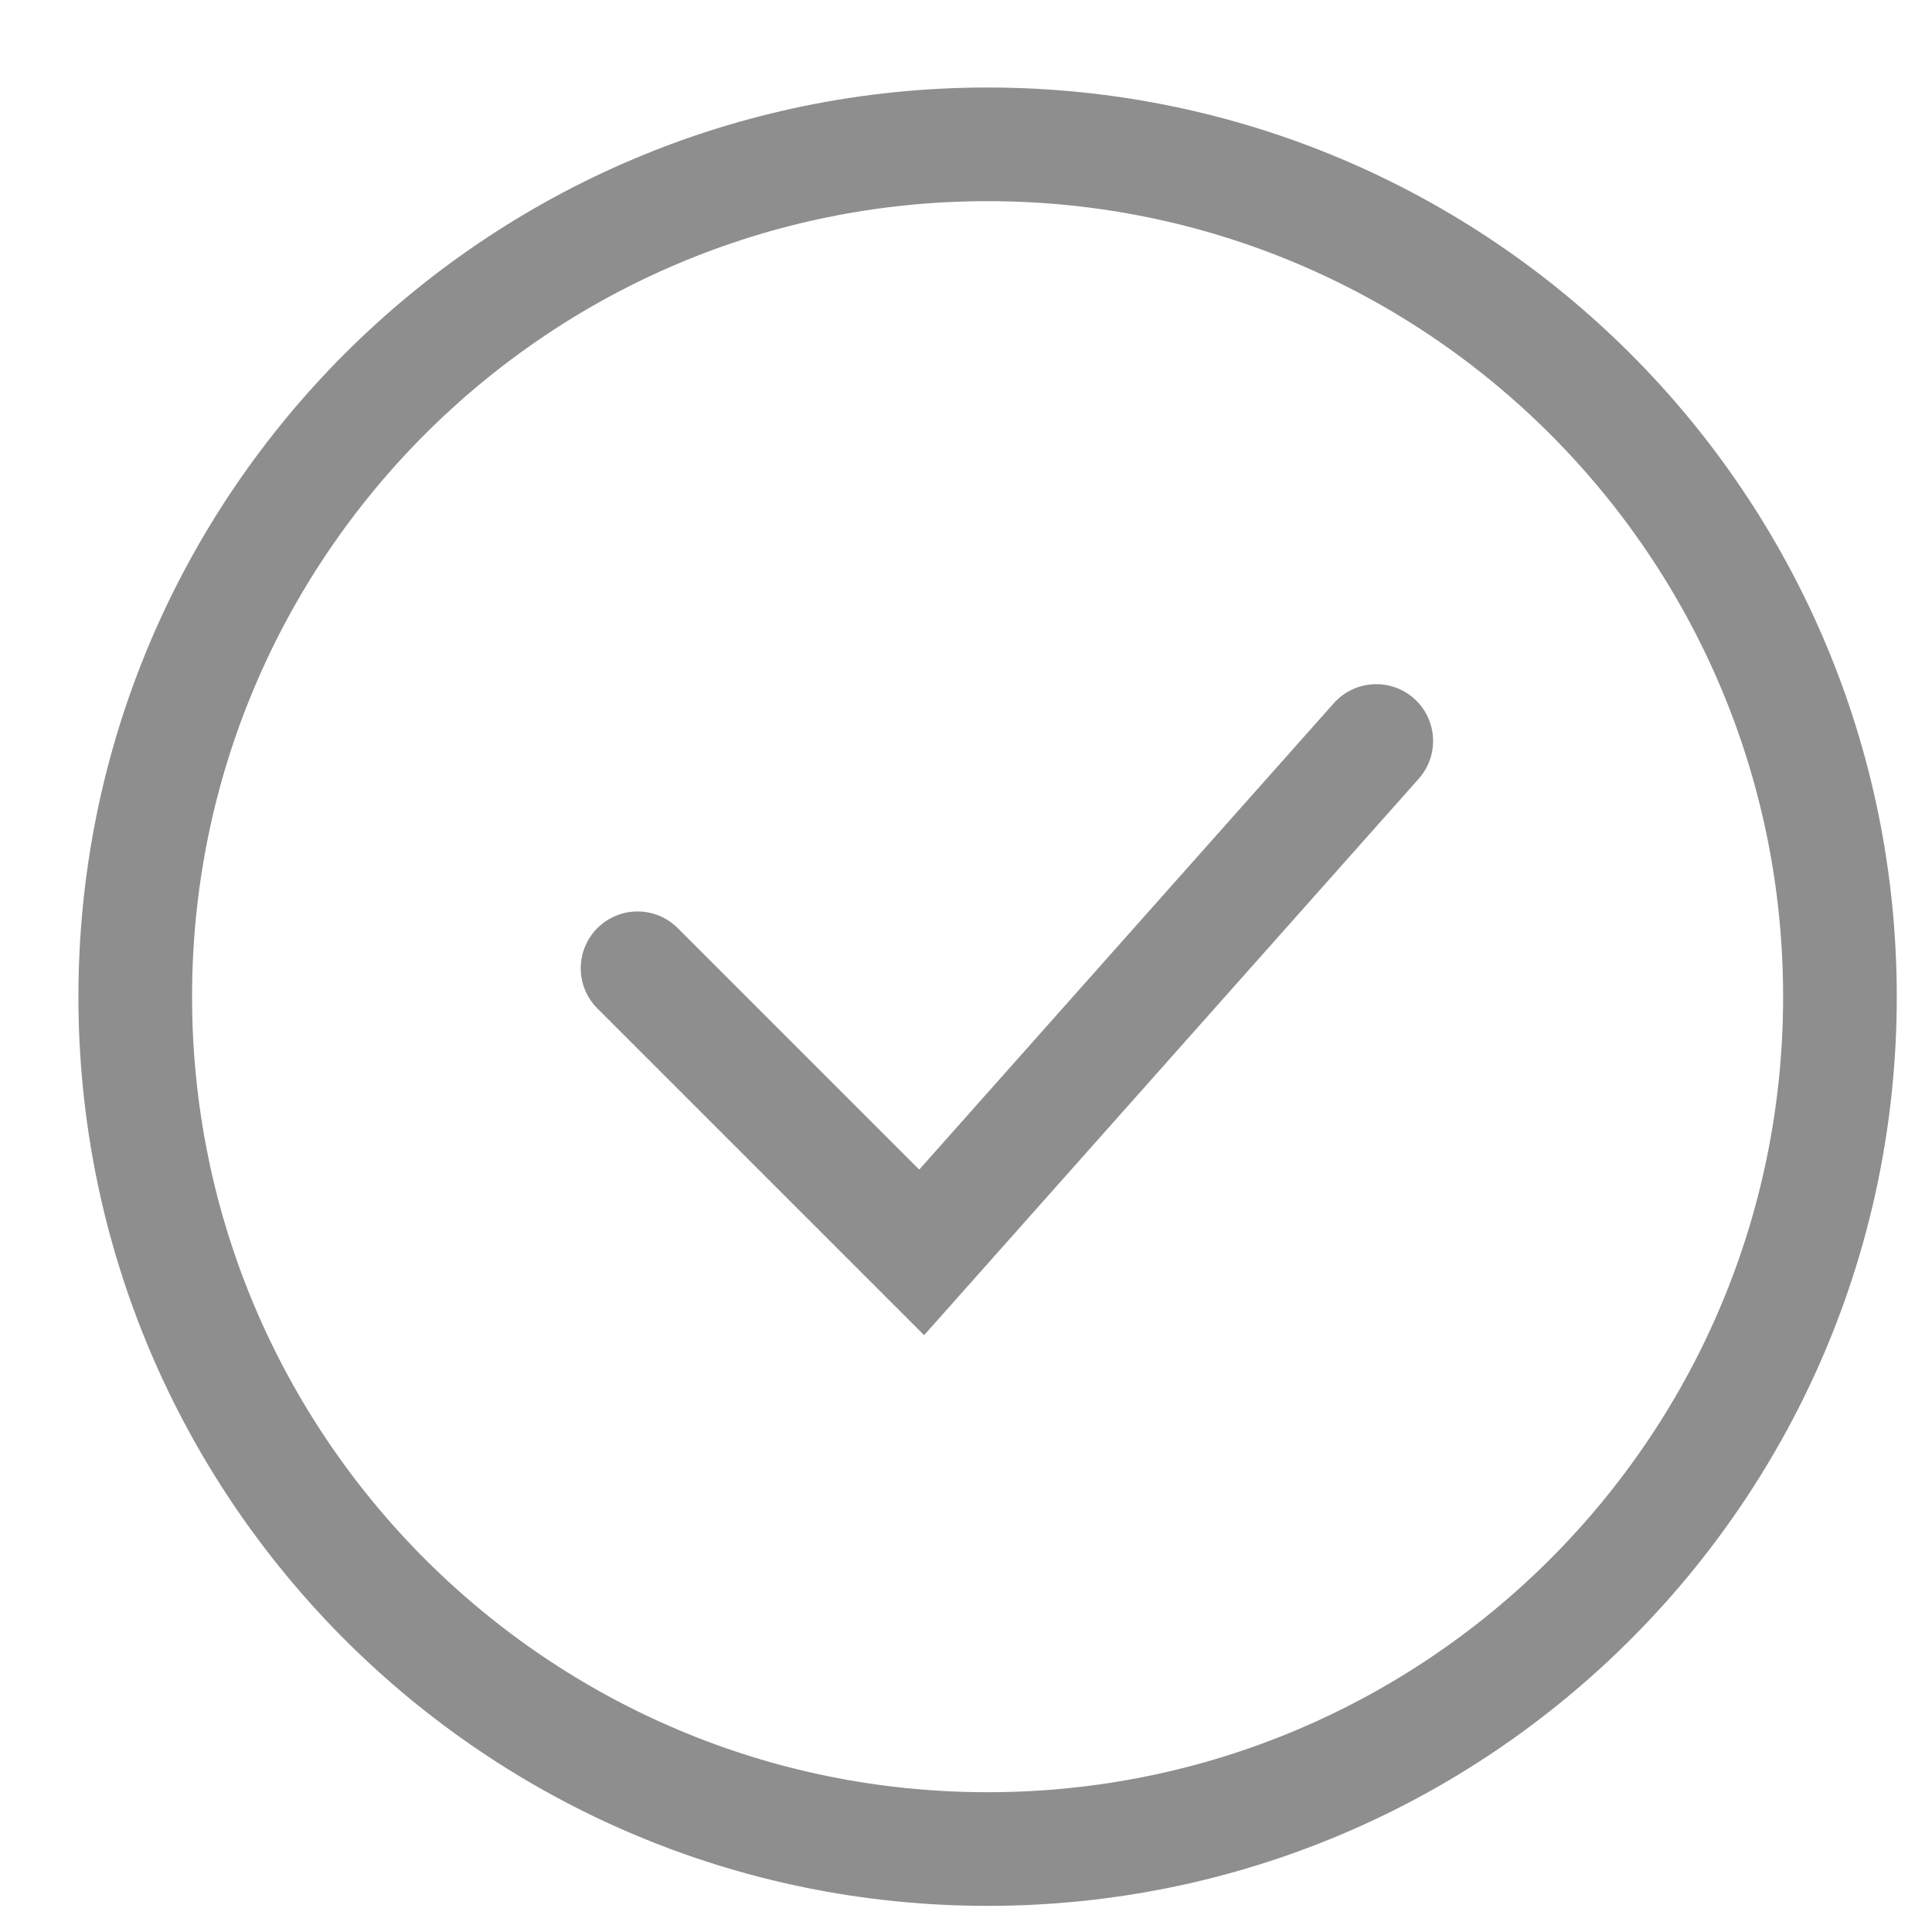 <svg width="17" height="17" viewBox="0 0 17 17" fill="none" xmlns="http://www.w3.org/2000/svg">
<g clip-path="url(#clip0_1_6937)">
<path d="M8.69 16.27C12.832 16.27 16.19 12.912 16.19 8.77C16.19 4.627 12.832 1.27 8.69 1.27C4.548 1.27 1.19 4.627 1.19 8.77C1.19 12.912 4.548 16.27 8.69 16.27Z" stroke="#8E8E8E"/>
<path d="M12.11 6.52L8.11 11.02L5.61 8.52" stroke="#8E8E8E" stroke-linecap="round"/>
</g>
<defs>
<clipPath id="clip0_1_6937">
<rect width="16" height="16" fill="white" transform="translate(0.69 0.77)"/>
</clipPath>
</defs>
</svg>
